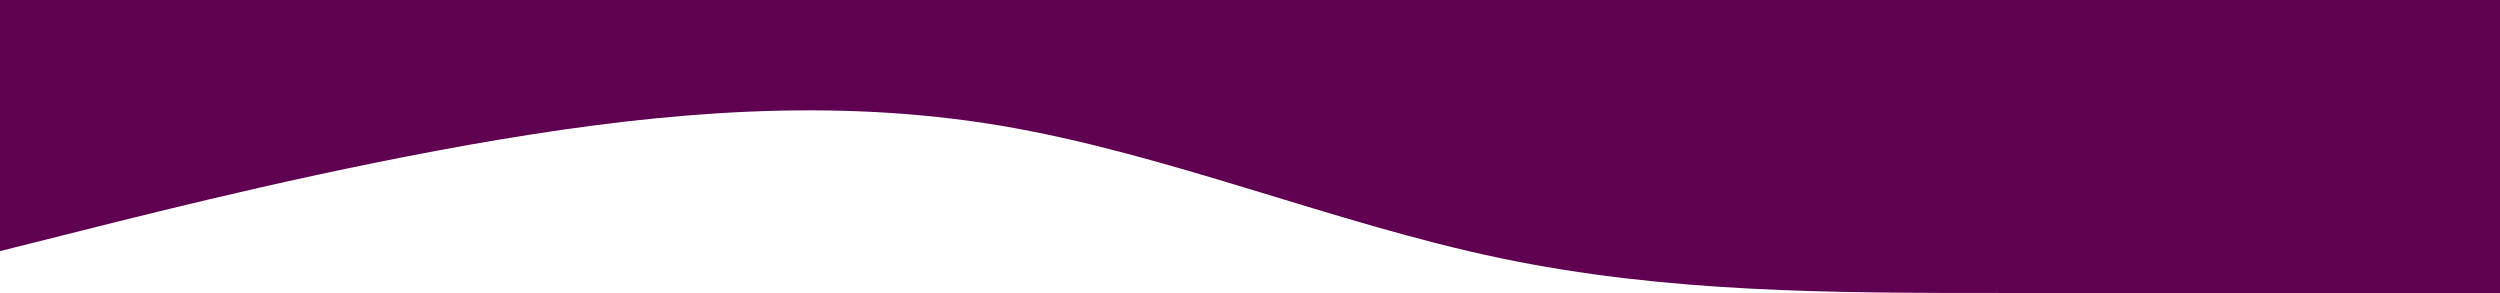 <svg width="1920" height="225" viewBox="0 0 1920 225" fill="none" xmlns="http://www.w3.org/2000/svg">
<path fill-rule="evenodd" clip-rule="evenodd" d="M0 192.857L64 176.786C128 160.714 256 128.571 384 107.143C512 85.714 640 75 768 96.429C896 117.857 1024 171.429 1152 198.214C1280 225 1408 225 1536 225C1664 225 1792 225 1856 225H1920V0H1856C1792 0 1664 0 1536 0C1408 0 1280 0 1152 0C1024 0 896 0 768 0C640 0 512 0 384 0C256 0 128 0 64 0H0V192.857Z" fill="#5F0051"/>
</svg>

